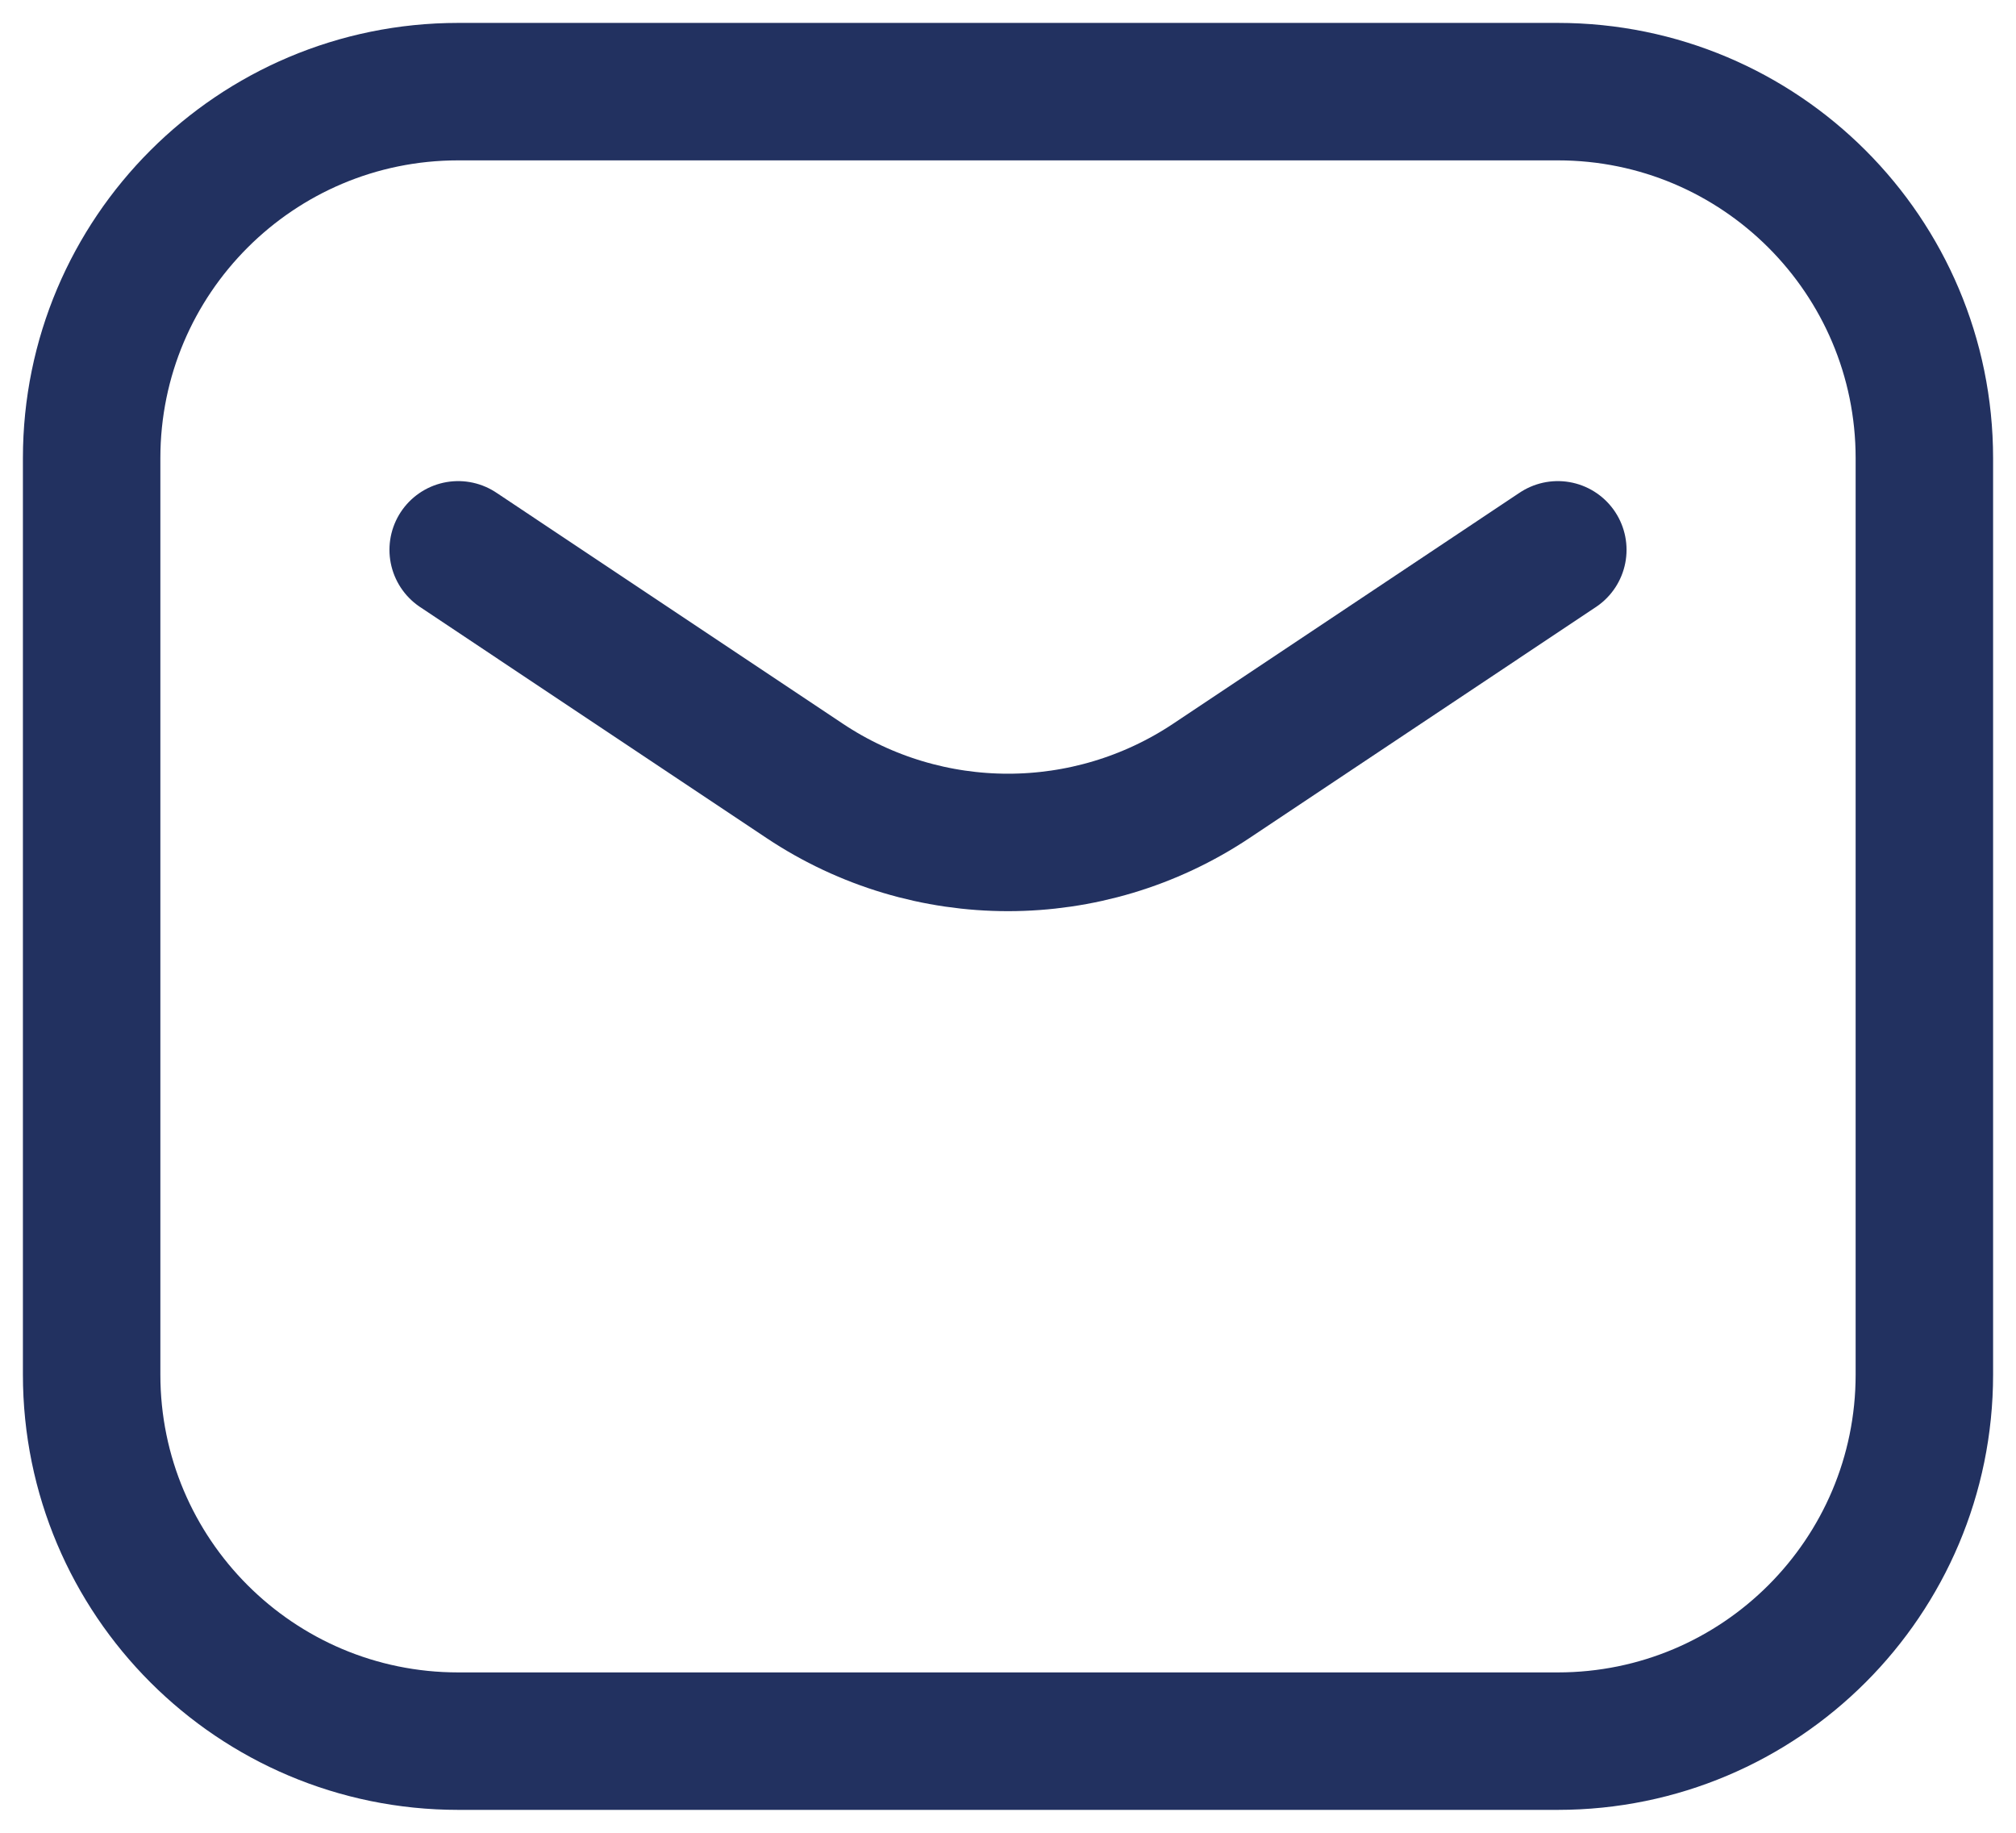 <svg width="22" height="20" viewBox="0 0 22 20" fill="none" xmlns="http://www.w3.org/2000/svg">
<path d="M5 6L8.781 8.521C10.125 9.417 11.875 9.417 13.219 8.521L17 6M5 19H17C19.209 19 21 17.209 21 15V5C21 2.791 19.209 1 17 1H5C2.791 1 1 2.791 1 5V15C1 17.209 2.791 19 5 19Z" stroke="#223160" stroke-width="1.5" stroke-linecap="round" stroke-linejoin="round"/>
</svg>
